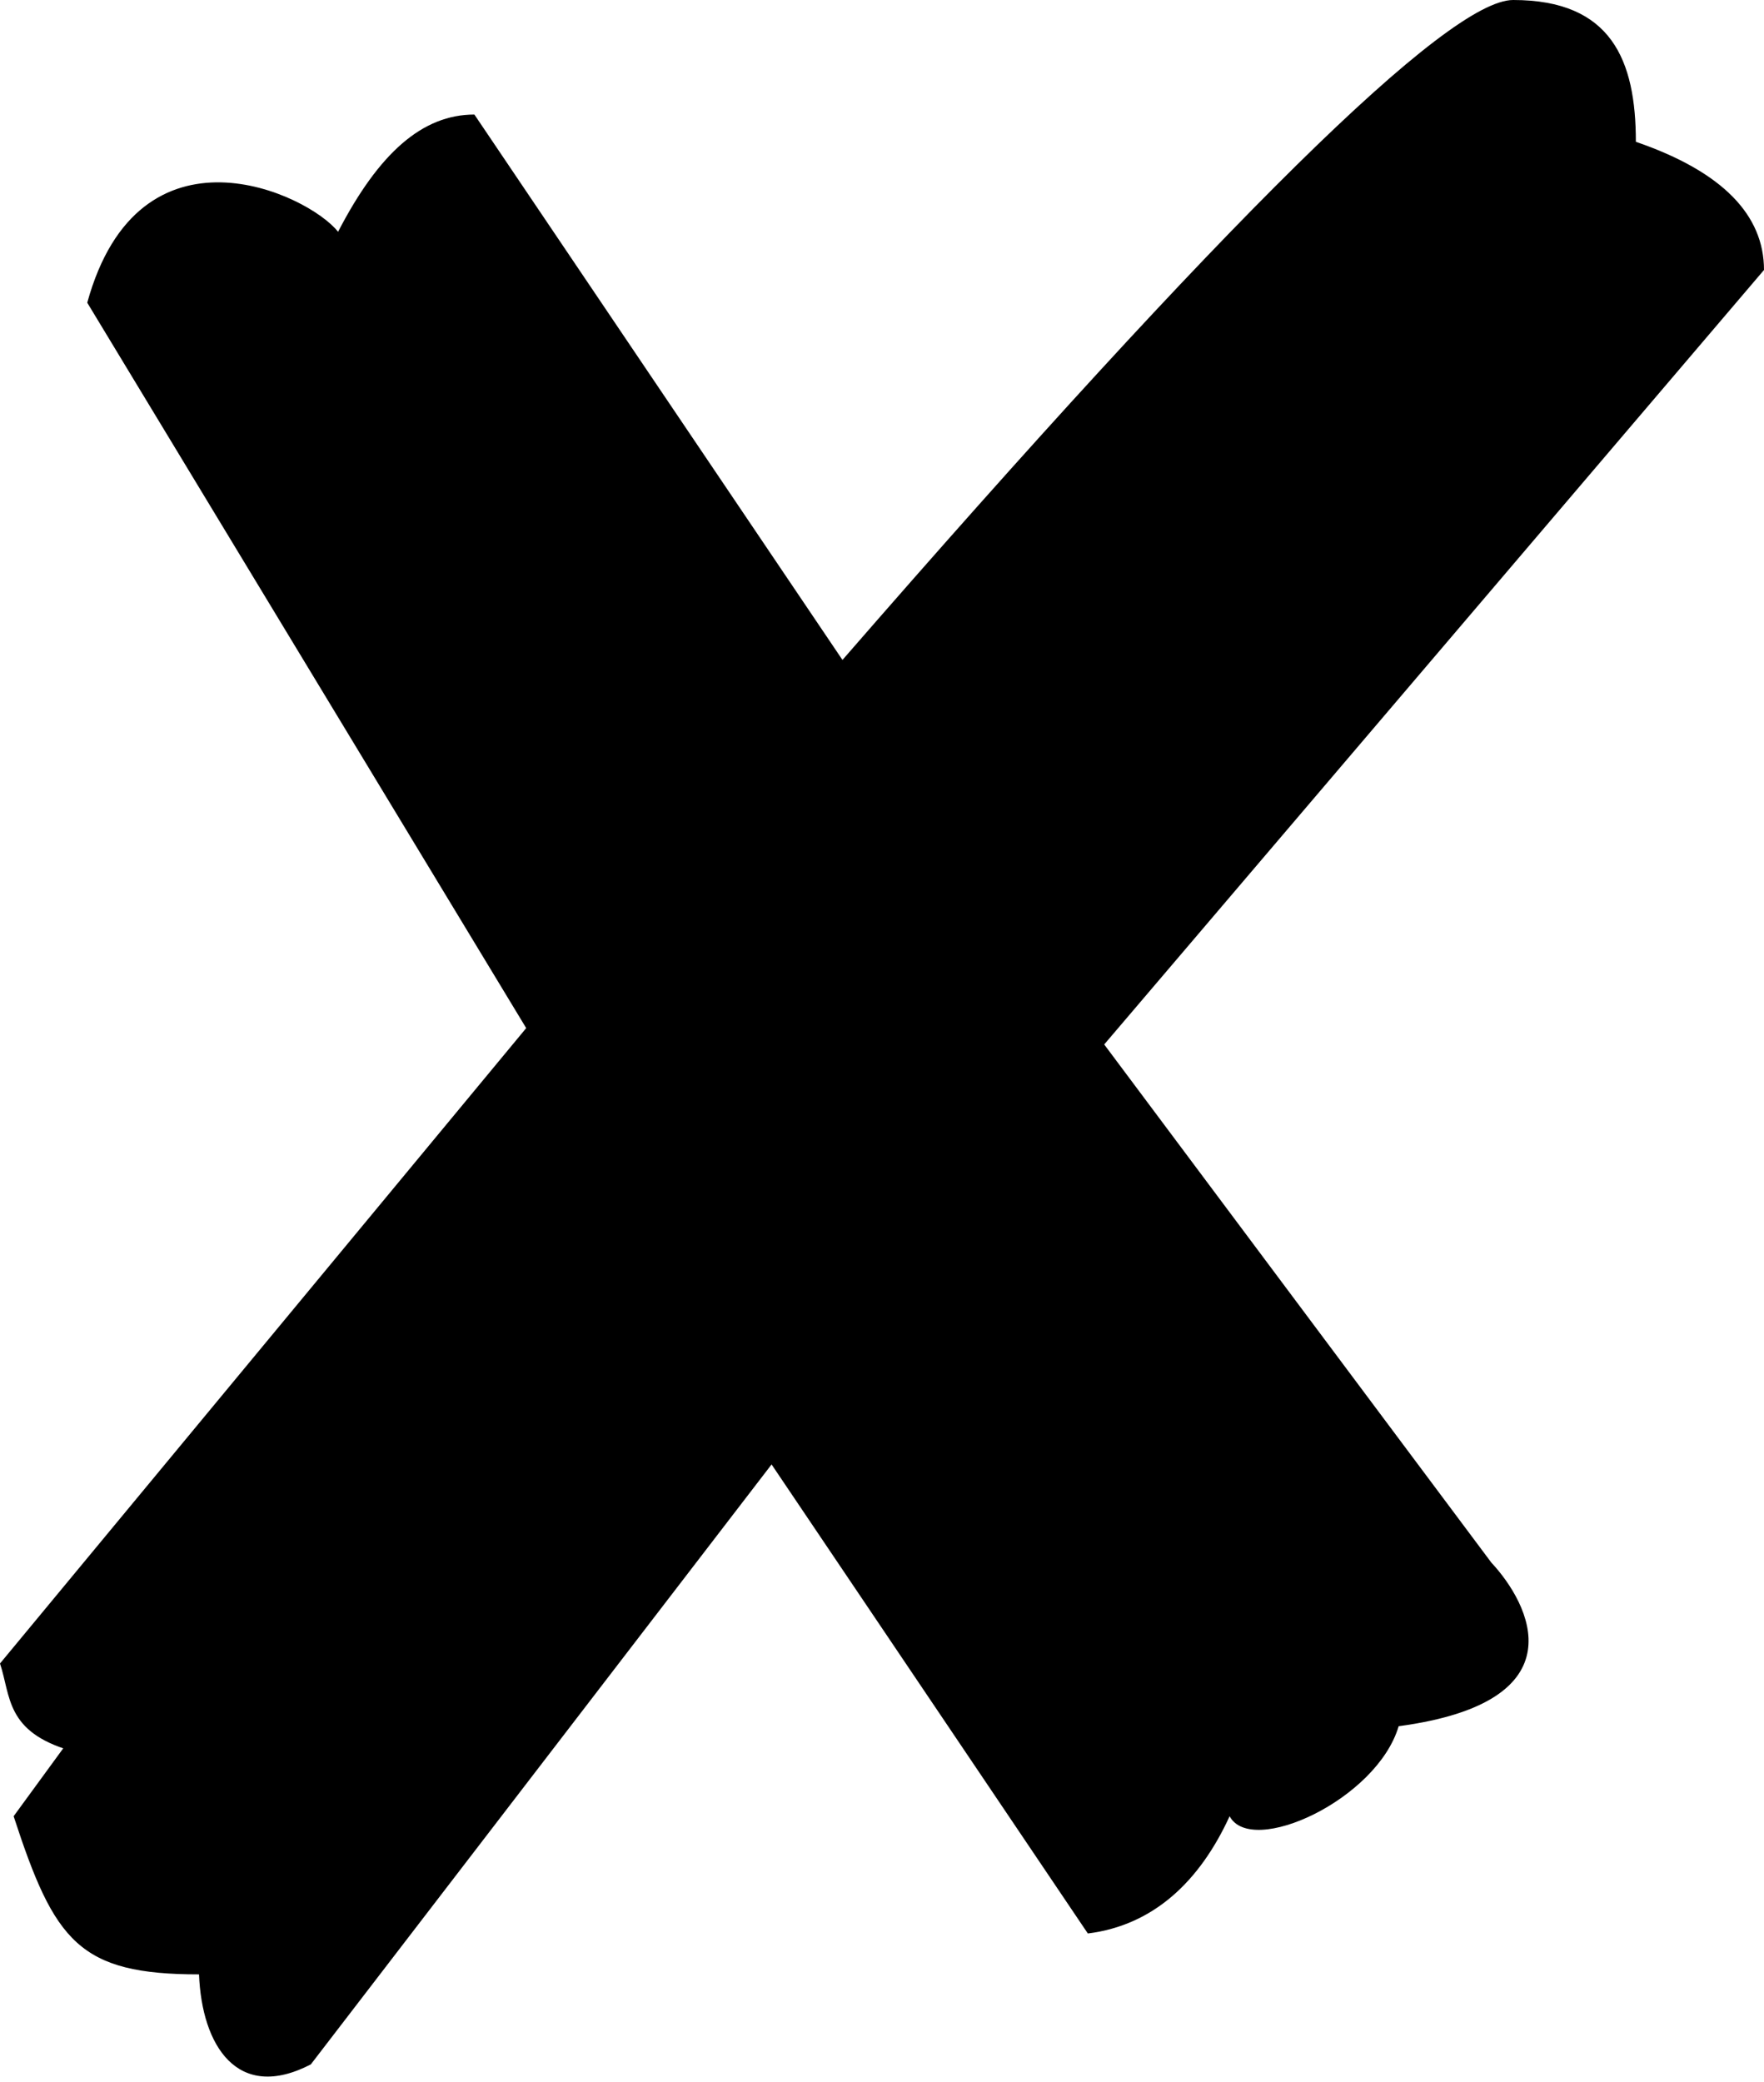 <svg width="100" height="118" viewBox="0 0 100 118" fill="none" xmlns="http://www.w3.org/2000/svg">
<path d="M4.019 99.227C0.309 98.145 0.618 96.136 0 94.281L29.83 58.269L4.946 17.156C7.883 6.492 17.465 10.974 19.165 13.138C21.484 8.655 23.957 6.492 26.893 6.492L47.759 37.403C69.397 12.519 82.071 0 85.781 0C91.345 0 92.736 3.4 92.736 8.037C97.682 9.737 100 12.21 100 15.301L62.597 59.196L84.544 88.563C86.708 90.881 89.644 96.445 79.289 97.836C78.053 102.009 70.943 105.255 69.706 102.937C68.006 106.646 65.379 109.119 61.669 109.583L43.74 82.999L17.62 117.002C13.447 119.165 11.437 115.92 11.283 111.901C4.482 111.901 3.091 110.046 0.773 102.937L3.709 98.918L4.019 99.227Z" fill="black"/>
</svg>
